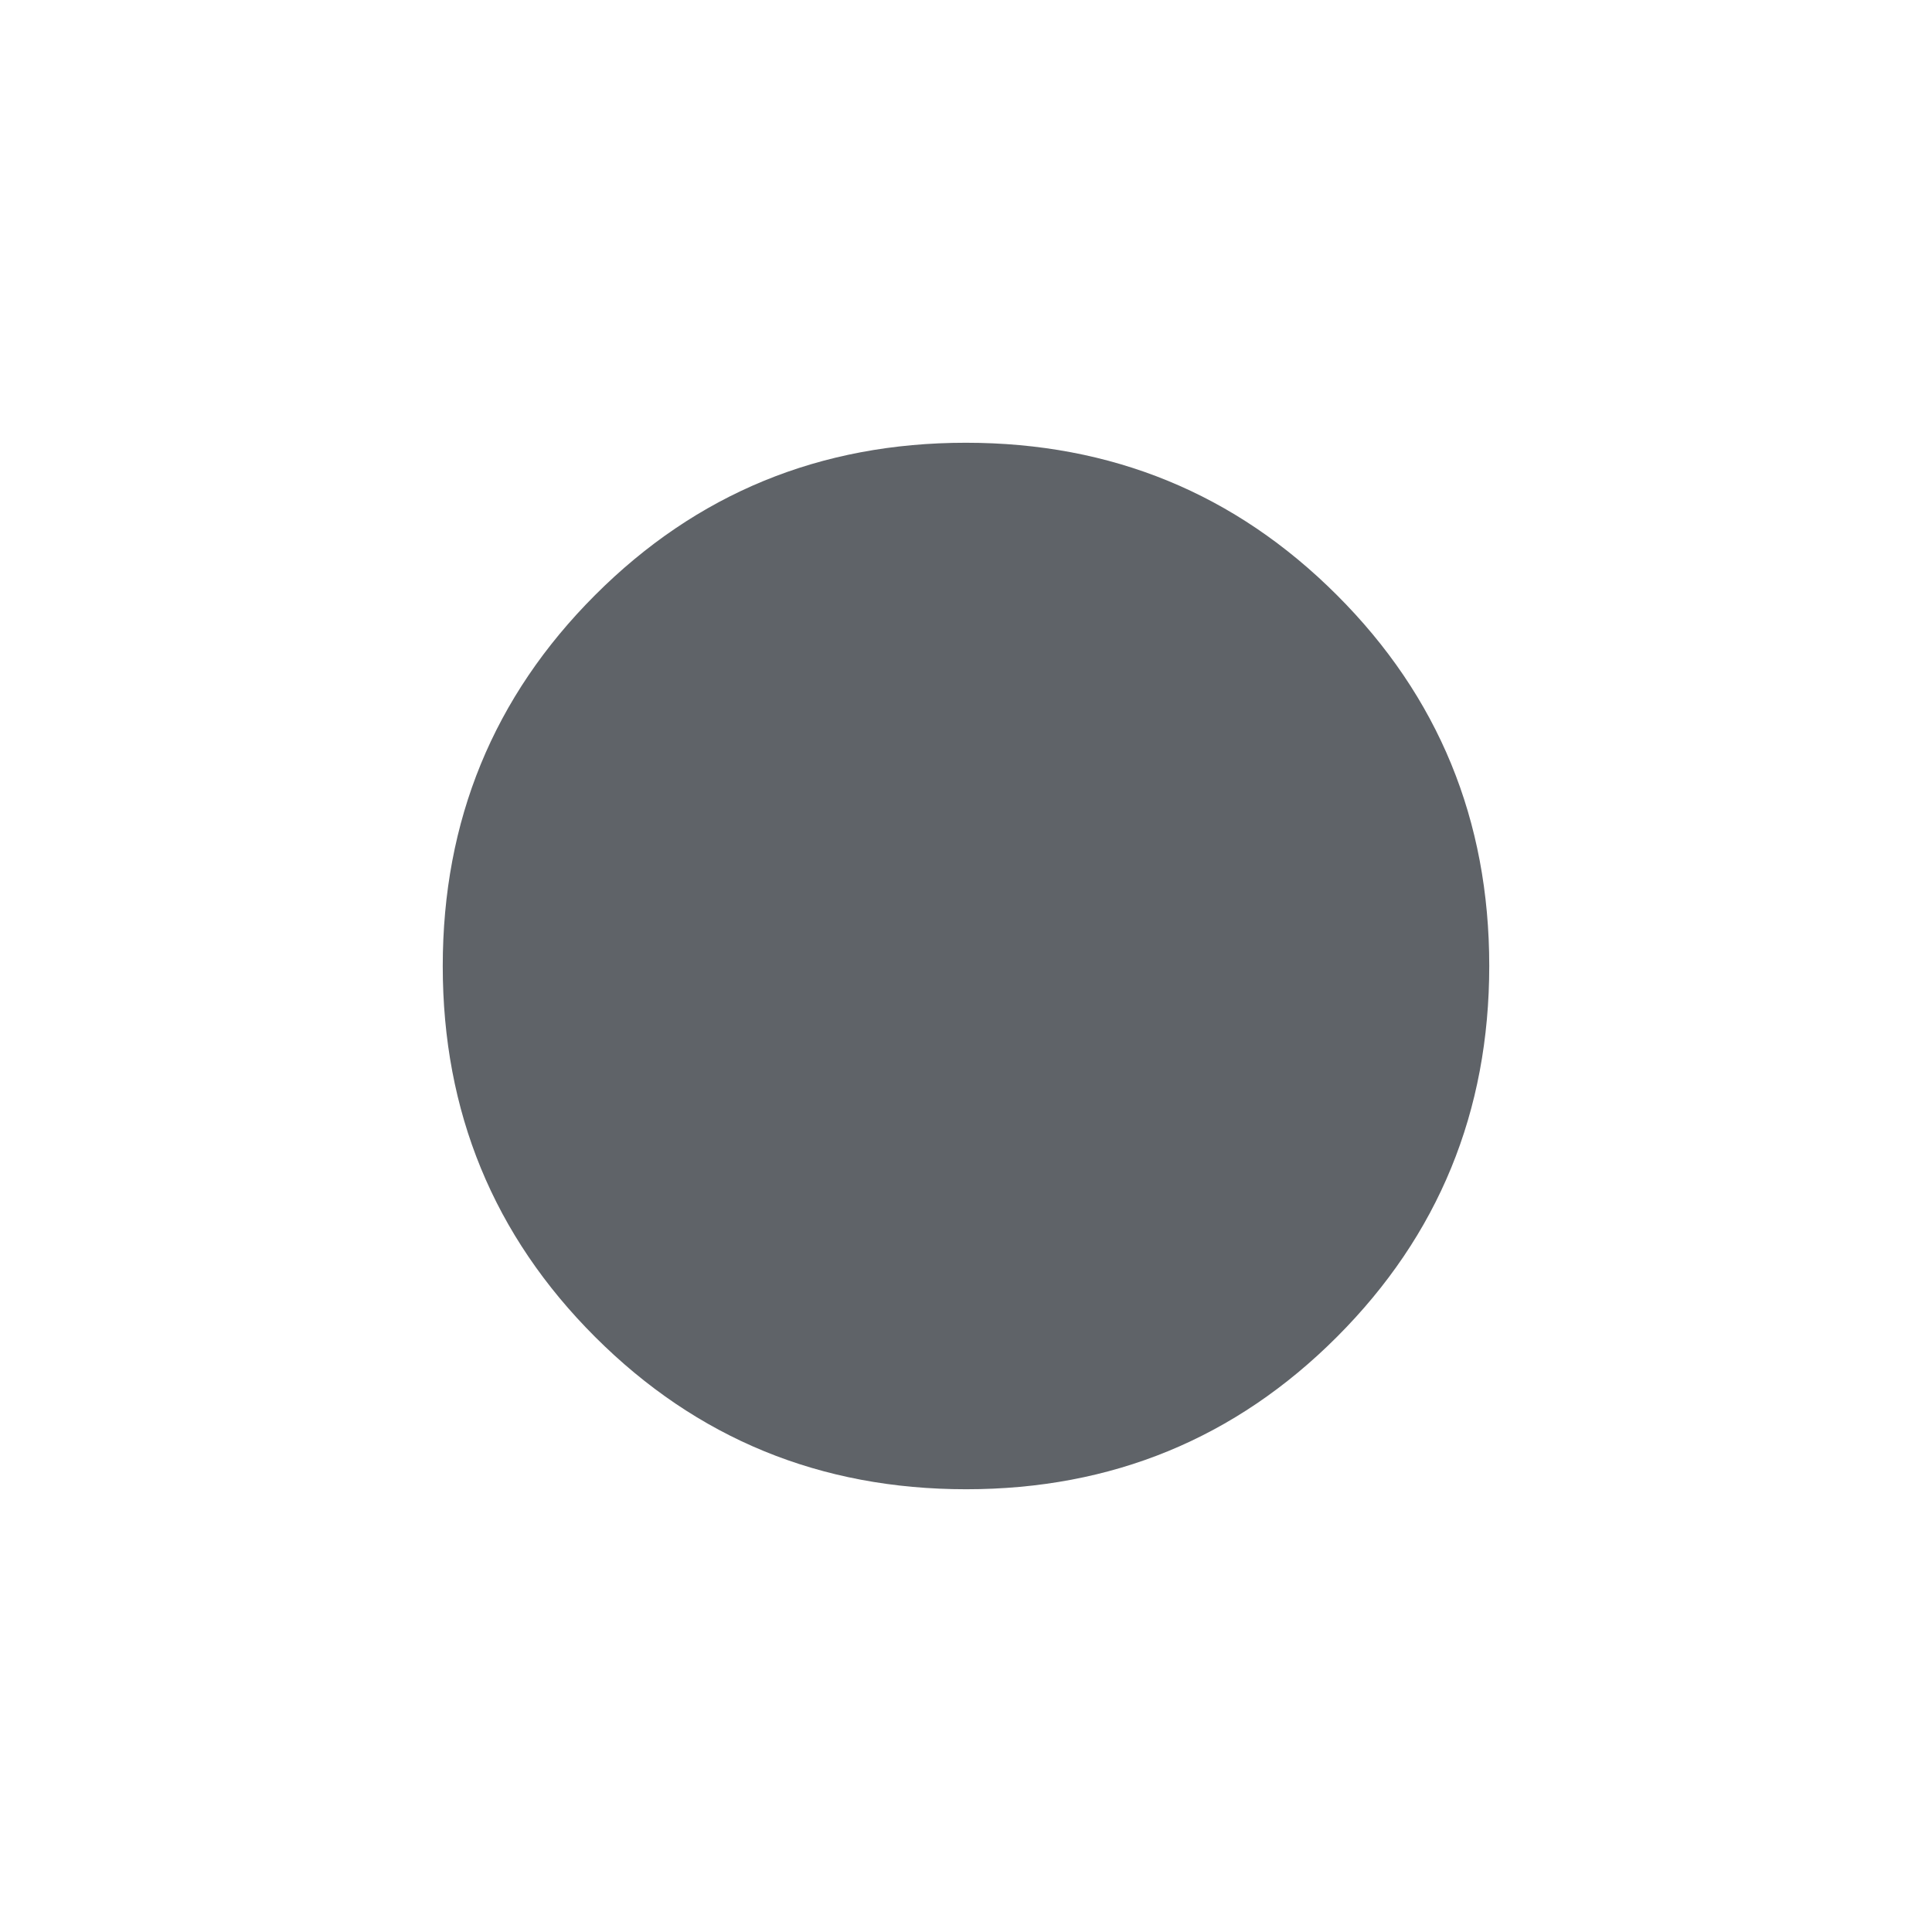 <svg xmlns="http://www.w3.org/2000/svg" height="24px" viewBox="0 -960 960 960" width="24px" fill="#5f6368">
  <path
    d="M480.07-220q-108.61 0-184.34-75.66Q220-371.31 220-479.93q0-108.61 75.66-184.34Q371.31-740 479.93-740q108.61 0 184.34 75.66Q740-588.69 740-480.07q0 108.61-75.66 184.34Q588.69-220 480.07-220Z"/>
</svg>